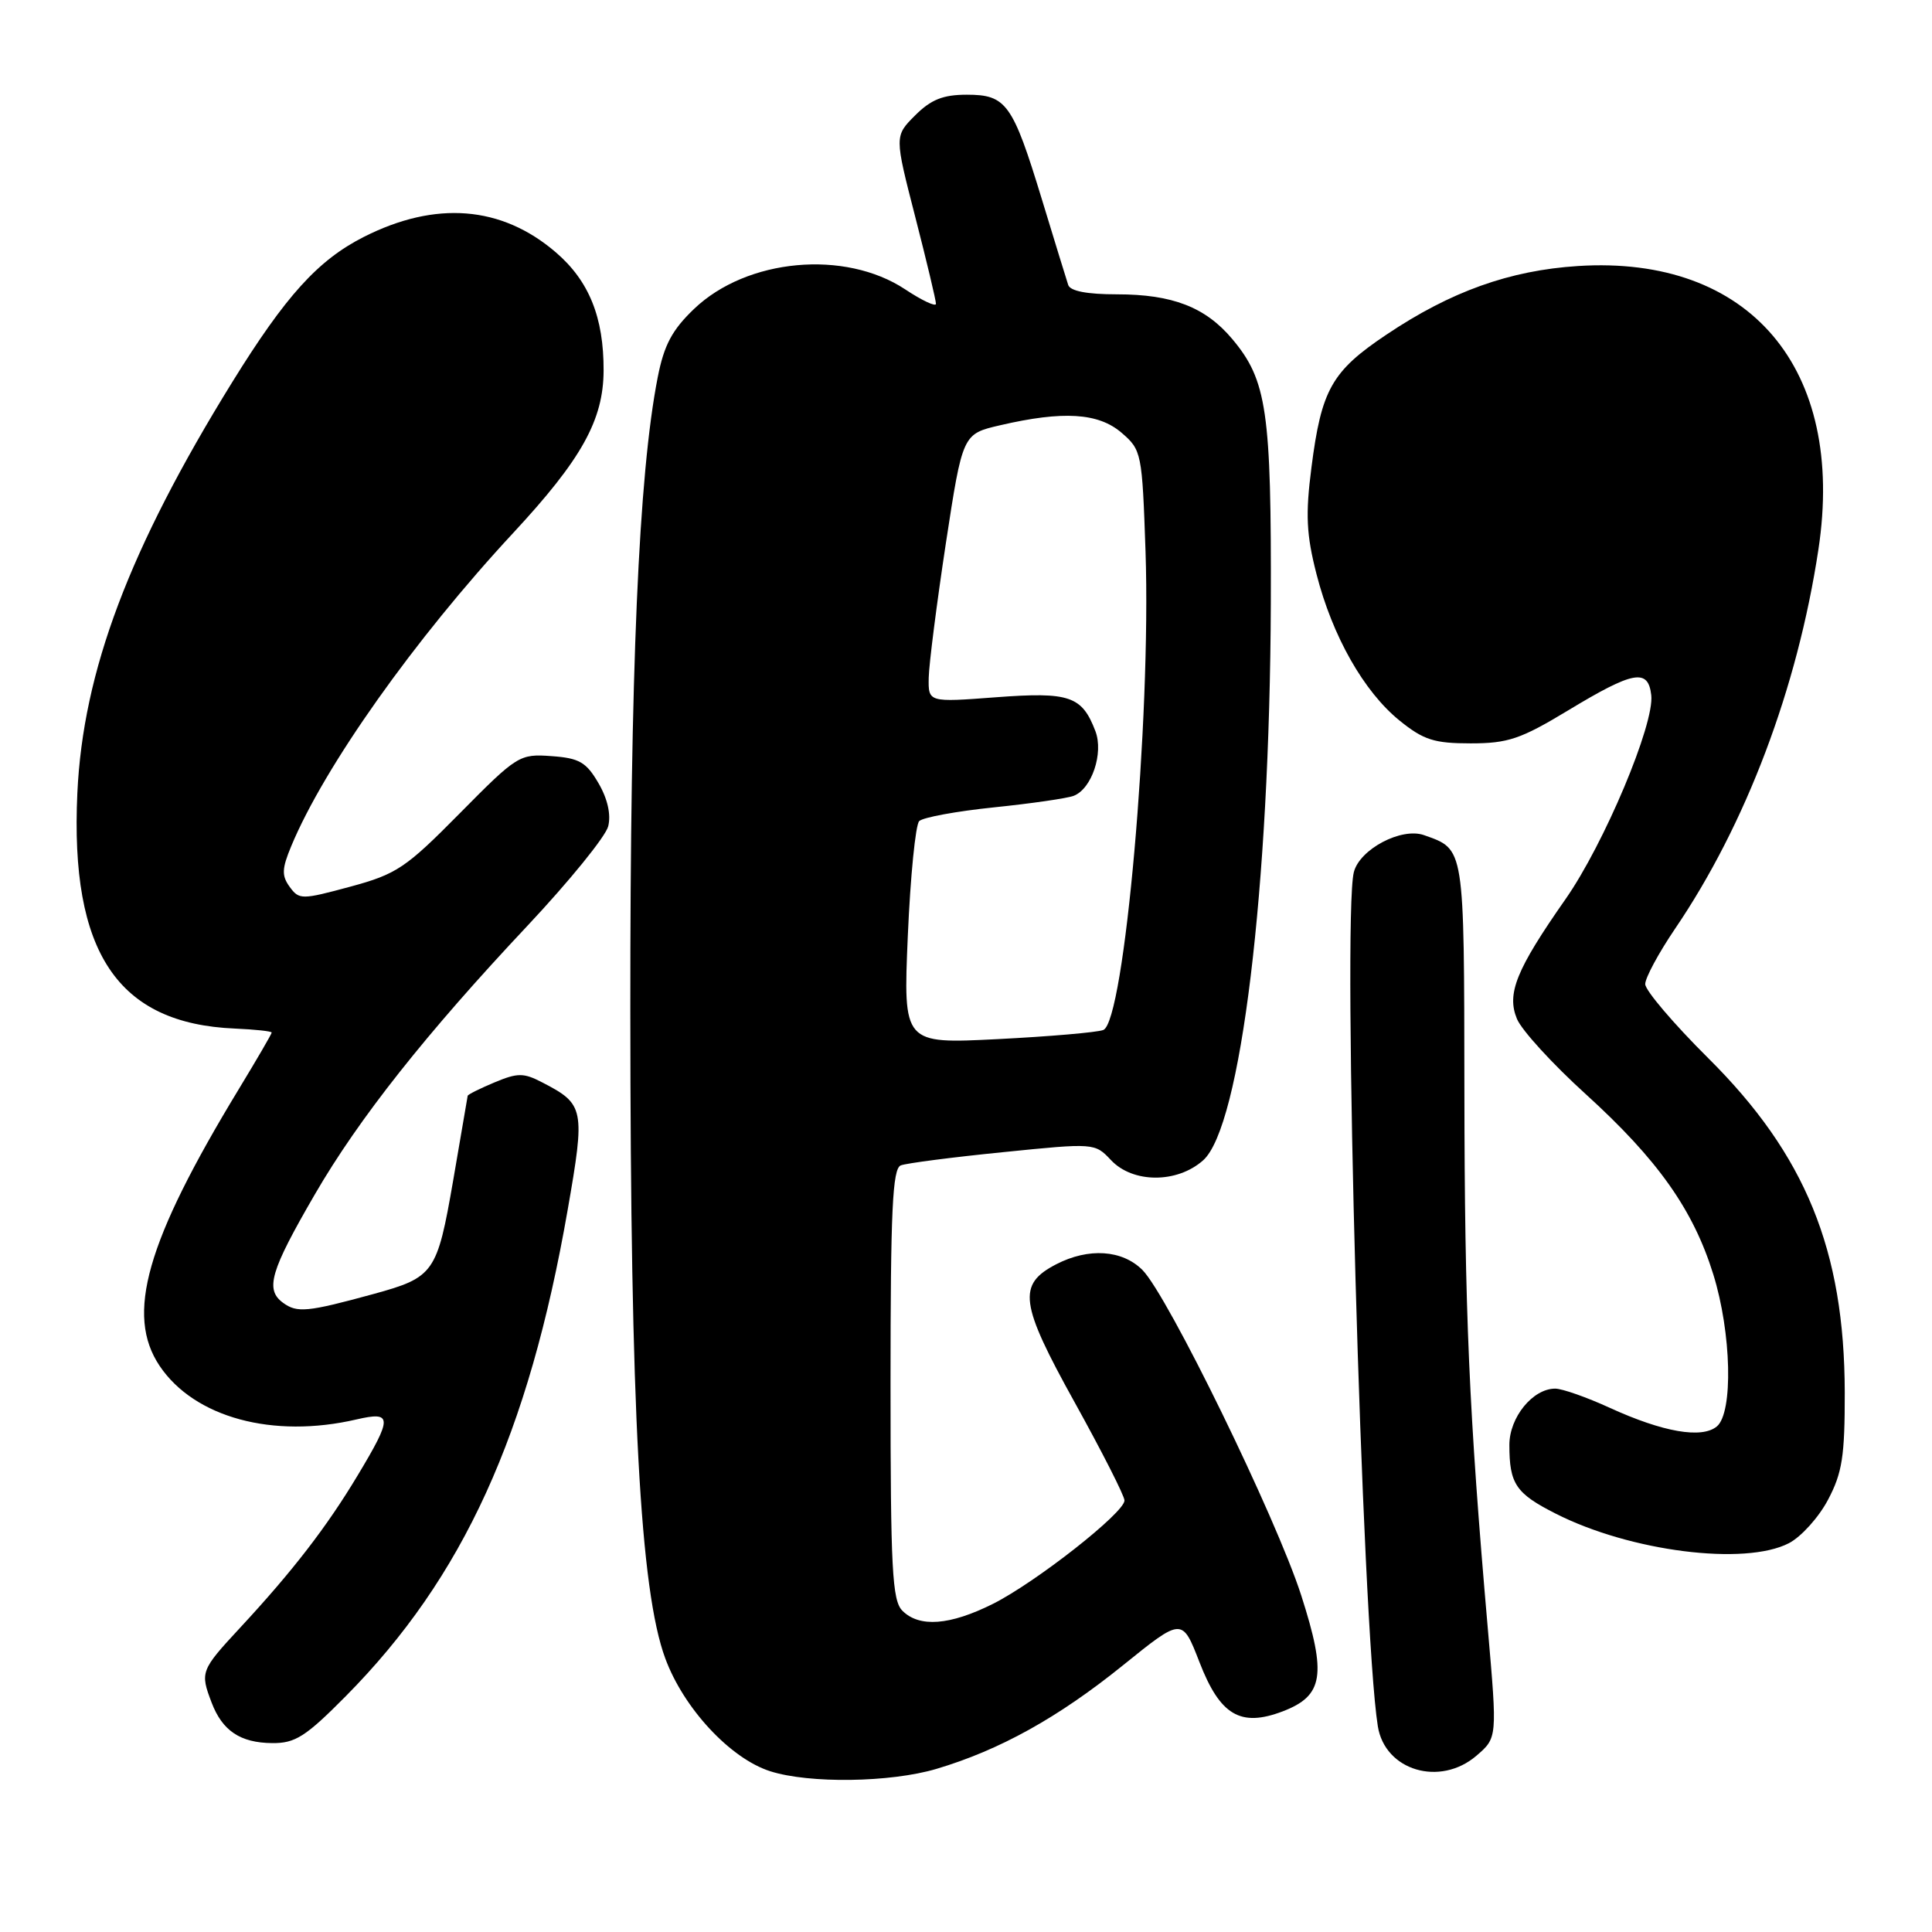<?xml version="1.0" encoding="UTF-8" standalone="no"?>
<!DOCTYPE svg PUBLIC "-//W3C//DTD SVG 1.1//EN" "http://www.w3.org/Graphics/SVG/1.1/DTD/svg11.dtd" >
<svg xmlns="http://www.w3.org/2000/svg" xmlns:xlink="http://www.w3.org/1999/xlink" version="1.1" viewBox="0 0 256 256">
 <g >
 <path fill="currentColor"
d=" M 124.07 234.39 C 132.45 231.90 140.22 227.59 148.80 220.66 C 156.64 214.33 156.64 214.33 158.93 220.23 C 161.66 227.29 164.37 228.89 169.95 226.77 C 175.37 224.70 175.81 221.96 172.42 211.40 C 169.10 201.08 154.73 171.64 151.38 168.28 C 148.70 165.60 144.24 165.31 139.96 167.52 C 134.78 170.20 135.11 172.68 142.40 185.82 C 146.03 192.37 149.00 198.21 149.00 198.82 C 149.00 200.44 137.24 209.68 131.55 212.53 C 125.86 215.37 121.82 215.68 119.57 213.43 C 118.22 212.07 118.00 207.94 118.00 183.40 C 118.00 160.37 118.26 154.84 119.36 154.42 C 120.10 154.13 126.19 153.34 132.89 152.67 C 145.02 151.44 145.07 151.45 147.21 153.72 C 150.10 156.80 155.97 156.82 159.42 153.75 C 164.41 149.32 168.25 117.69 168.39 80.00 C 168.47 54.46 167.88 50.39 163.27 44.91 C 159.72 40.69 155.35 39.00 148.00 39.00 C 144.03 39.00 141.80 38.57 141.54 37.75 C 141.31 37.06 139.75 31.97 138.06 26.43 C 134.18 13.71 133.34 12.55 128.10 12.55 C 124.96 12.55 123.36 13.19 121.26 15.29 C 118.52 18.03 118.52 18.03 121.28 28.76 C 122.80 34.67 124.03 39.84 124.02 40.26 C 124.01 40.68 122.17 39.82 119.94 38.34 C 111.94 33.05 98.97 34.25 91.98 40.92 C 89.06 43.71 87.99 45.71 87.15 50.00 C 84.62 62.88 83.50 88.81 83.52 134.00 C 83.54 186.98 84.82 210.73 88.15 219.74 C 90.59 226.37 96.77 233.01 102.06 234.70 C 107.24 236.35 117.96 236.20 124.07 234.39 Z  M 195.65 232.63 C 198.40 230.26 198.40 230.26 197.15 215.88 C 194.64 187.07 194.07 173.92 194.04 144.40 C 194.00 111.97 194.09 112.58 188.69 110.66 C 185.70 109.60 180.16 112.52 179.39 115.57 C 177.84 121.74 180.48 215.73 182.57 228.74 C 183.51 234.62 190.81 236.79 195.65 232.63 Z  M 45.82 224.75 C 61.37 209.05 70.04 190.05 75.22 160.31 C 77.56 146.90 77.44 146.31 71.84 143.42 C 69.38 142.14 68.59 142.14 65.51 143.43 C 63.58 144.24 61.99 145.03 61.97 145.20 C 61.95 145.36 61.08 150.43 60.04 156.46 C 57.92 168.69 57.52 169.26 49.50 171.46 C 40.73 173.86 39.37 173.99 37.51 172.63 C 35.10 170.87 35.81 168.44 41.72 158.26 C 47.54 148.22 56.48 136.93 69.88 122.68 C 75.43 116.77 80.25 110.84 80.59 109.49 C 80.98 107.94 80.51 105.84 79.30 103.77 C 77.68 100.99 76.76 100.45 73.07 100.19 C 68.84 99.88 68.53 100.07 60.92 107.77 C 53.76 115.02 52.57 115.82 46.41 117.49 C 39.97 119.23 39.64 119.23 38.39 117.52 C 37.31 116.04 37.34 115.12 38.59 112.12 C 42.96 101.59 54.95 84.67 68.01 70.61 C 77.05 60.87 79.95 55.68 79.98 49.12 C 80.01 42.05 78.05 37.20 73.62 33.41 C 66.44 27.26 57.72 26.57 48.19 31.40 C 42.13 34.48 37.86 39.19 30.77 50.64 C 17.12 72.72 11.00 88.94 10.25 105.08 C 9.27 126.20 15.58 135.64 31.13 136.29 C 33.81 136.41 36.00 136.64 36.00 136.82 C 36.00 137.00 34.03 140.38 31.62 144.35 C 19.36 164.54 16.60 174.22 21.16 181.00 C 25.76 187.83 36.16 190.66 47.25 188.08 C 52.01 186.98 52.03 187.78 47.39 195.50 C 43.30 202.32 38.78 208.18 31.81 215.69 C 26.59 221.32 26.50 221.56 28.04 225.60 C 29.46 229.34 31.84 230.93 36.06 230.97 C 39.12 231.00 40.50 230.12 45.82 224.75 Z  M 237.04 204.48 C 238.66 203.64 240.99 201.06 242.22 198.73 C 244.11 195.16 244.45 192.95 244.44 184.50 C 244.40 165.65 239.24 153.01 226.35 140.21 C 221.76 135.65 218.00 131.23 218.00 130.40 C 218.00 129.57 219.78 126.27 221.95 123.07 C 231.35 109.24 238.17 91.20 240.95 72.80 C 244.59 48.82 231.84 33.79 209.08 35.25 C 200.04 35.83 192.23 38.62 183.71 44.34 C 176.45 49.20 175.09 51.62 173.77 61.97 C 172.97 68.19 173.10 70.83 174.44 76.06 C 176.55 84.30 180.71 91.64 185.45 95.48 C 188.63 98.05 190.03 98.50 194.87 98.50 C 199.81 98.50 201.50 97.93 207.77 94.14 C 216.45 88.89 218.39 88.54 218.80 92.11 C 219.25 95.92 212.55 111.85 207.42 119.17 C 200.91 128.48 199.62 131.66 201.00 135.00 C 201.62 136.51 205.73 141.00 210.12 144.98 C 219.65 153.64 224.36 160.28 227.02 168.86 C 229.43 176.60 229.68 187.19 227.49 189.01 C 225.50 190.66 220.37 189.77 213.34 186.56 C 210.27 185.15 207.00 184.00 206.07 184.00 C 203.10 184.00 200.00 187.81 200.00 191.46 C 200.00 196.63 200.85 197.89 206.15 200.57 C 216.02 205.58 231.21 207.50 237.04 204.48 Z  M 120.29 124.01 C 120.63 116.14 121.31 109.29 121.80 108.80 C 122.29 108.31 126.75 107.49 131.70 106.98 C 136.66 106.47 141.42 105.78 142.27 105.45 C 144.66 104.53 146.25 99.80 145.15 96.89 C 143.37 92.22 141.73 91.66 131.98 92.39 C 123.00 93.07 123.00 93.07 123.06 89.79 C 123.10 87.98 124.12 79.98 125.33 72.00 C 127.55 57.50 127.55 57.50 132.52 56.35 C 140.86 54.41 145.54 54.70 148.61 57.34 C 151.27 59.63 151.34 59.99 151.79 73.09 C 152.53 95.31 148.99 135.40 146.19 136.48 C 145.36 136.80 139.06 137.34 132.18 137.69 C 119.68 138.32 119.68 138.32 120.29 124.01 Z "/>
</g>
</svg>